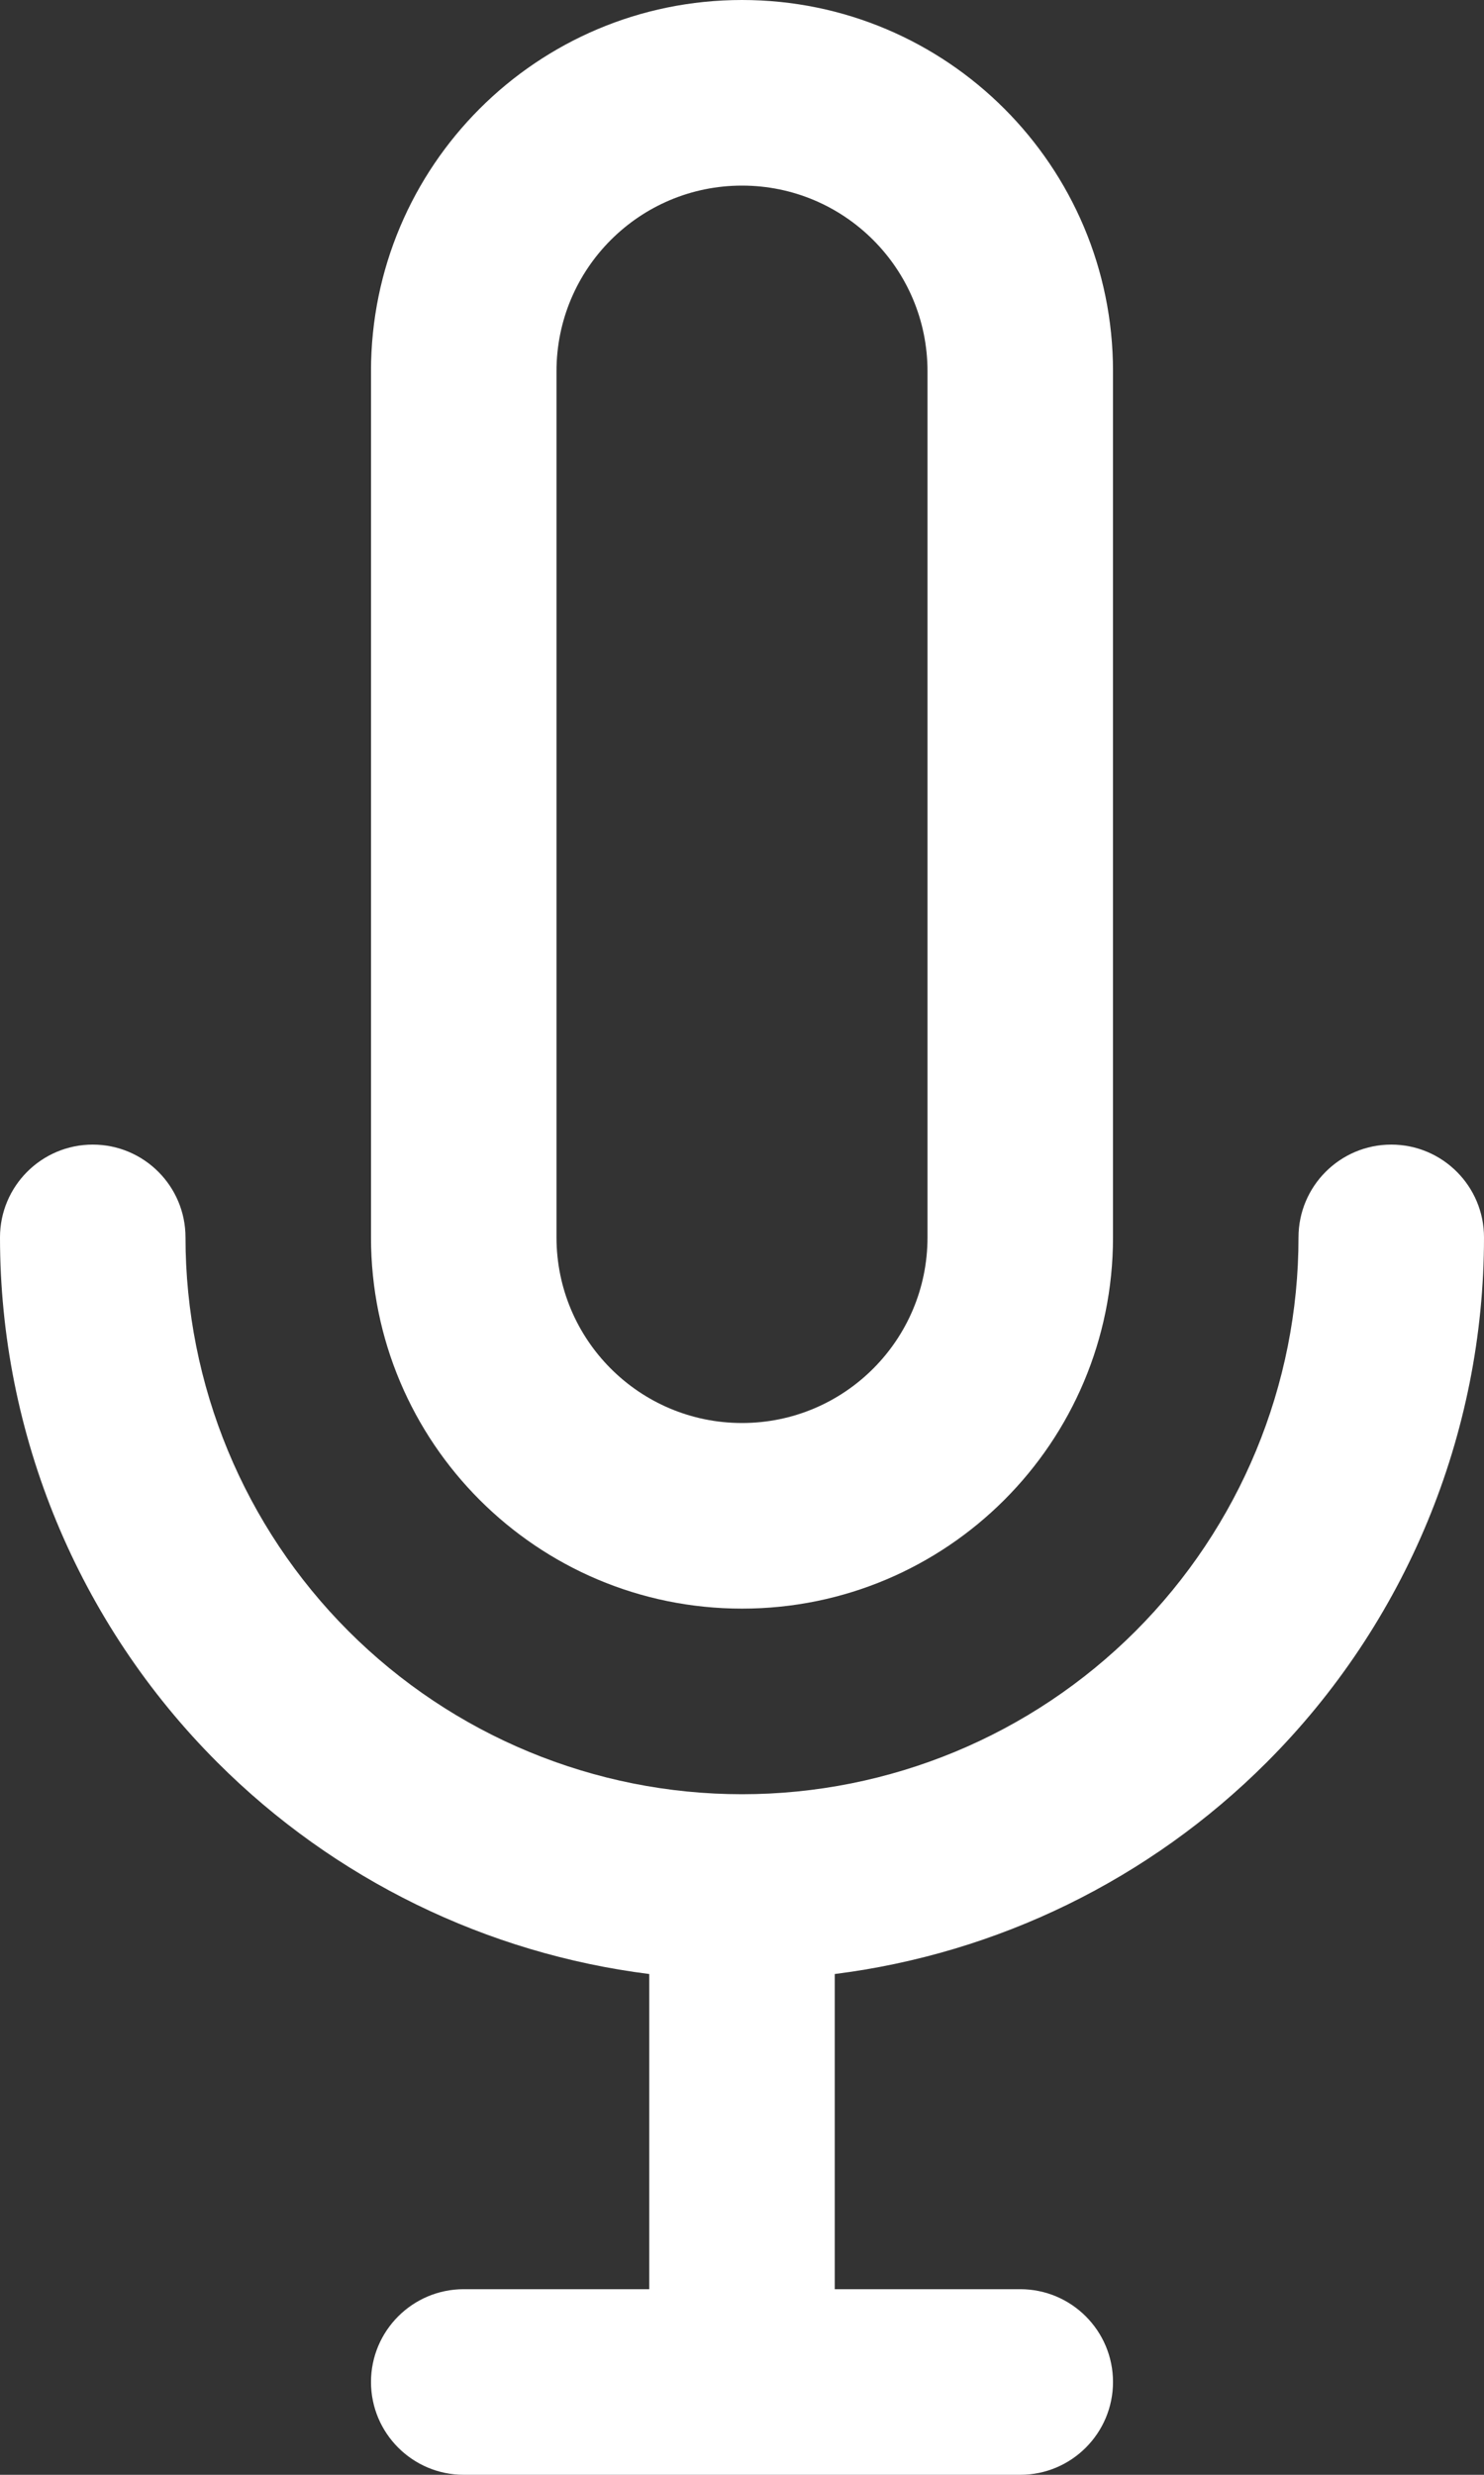 <svg width="24" height="40" viewBox="0 0 24 40" fill="none" xmlns="http://www.w3.org/2000/svg">
    <rect x="0" y="0" width="24" height="40" fill="#333333" stroke="none"/>
    <path fill-rule="evenodd" clip-rule="evenodd"
          d="M6 6C6 2.686 8.686 0 12 0C15.314 0 18 2.686 18 6V20C18 23.314 15.314 26 12 26C8.686 26 6 23.314 6 20V6ZM15 6V20C15 21.657 13.657 23 12 23C10.343 23 9 21.657 9 20V6C9 4.343 10.343 3 12 3C13.657 3 15 4.343 15 6Z"
          fill="white"/>
    <path d="M3 20C3 19.172 2.328 18.5 1.5 18.5C0.672 18.5 0 19.172 0 20C0 23.183 1.264 26.235 3.515 28.485C5.409 30.379 7.87 31.575 10.5 31.906V37H7.5C6.672 37 6 37.672 6 38.5C6 39.328 6.672 40 7.5 40H16.5C17.328 40 18 39.328 18 38.5C18 37.672 17.328 37 16.5 37H13.5V31.906C16.13 31.575 18.591 30.379 20.485 28.485C22.736 26.235 24 23.183 24 20C24 19.172 23.328 18.5 22.5 18.5C21.672 18.5 21 19.172 21 20C21 22.387 20.052 24.676 18.364 26.364C16.676 28.052 14.387 29 12 29C9.613 29 7.324 28.052 5.636 26.364C3.948 24.676 3 22.387 3 20Z"
          fill="white"/>
</svg>
